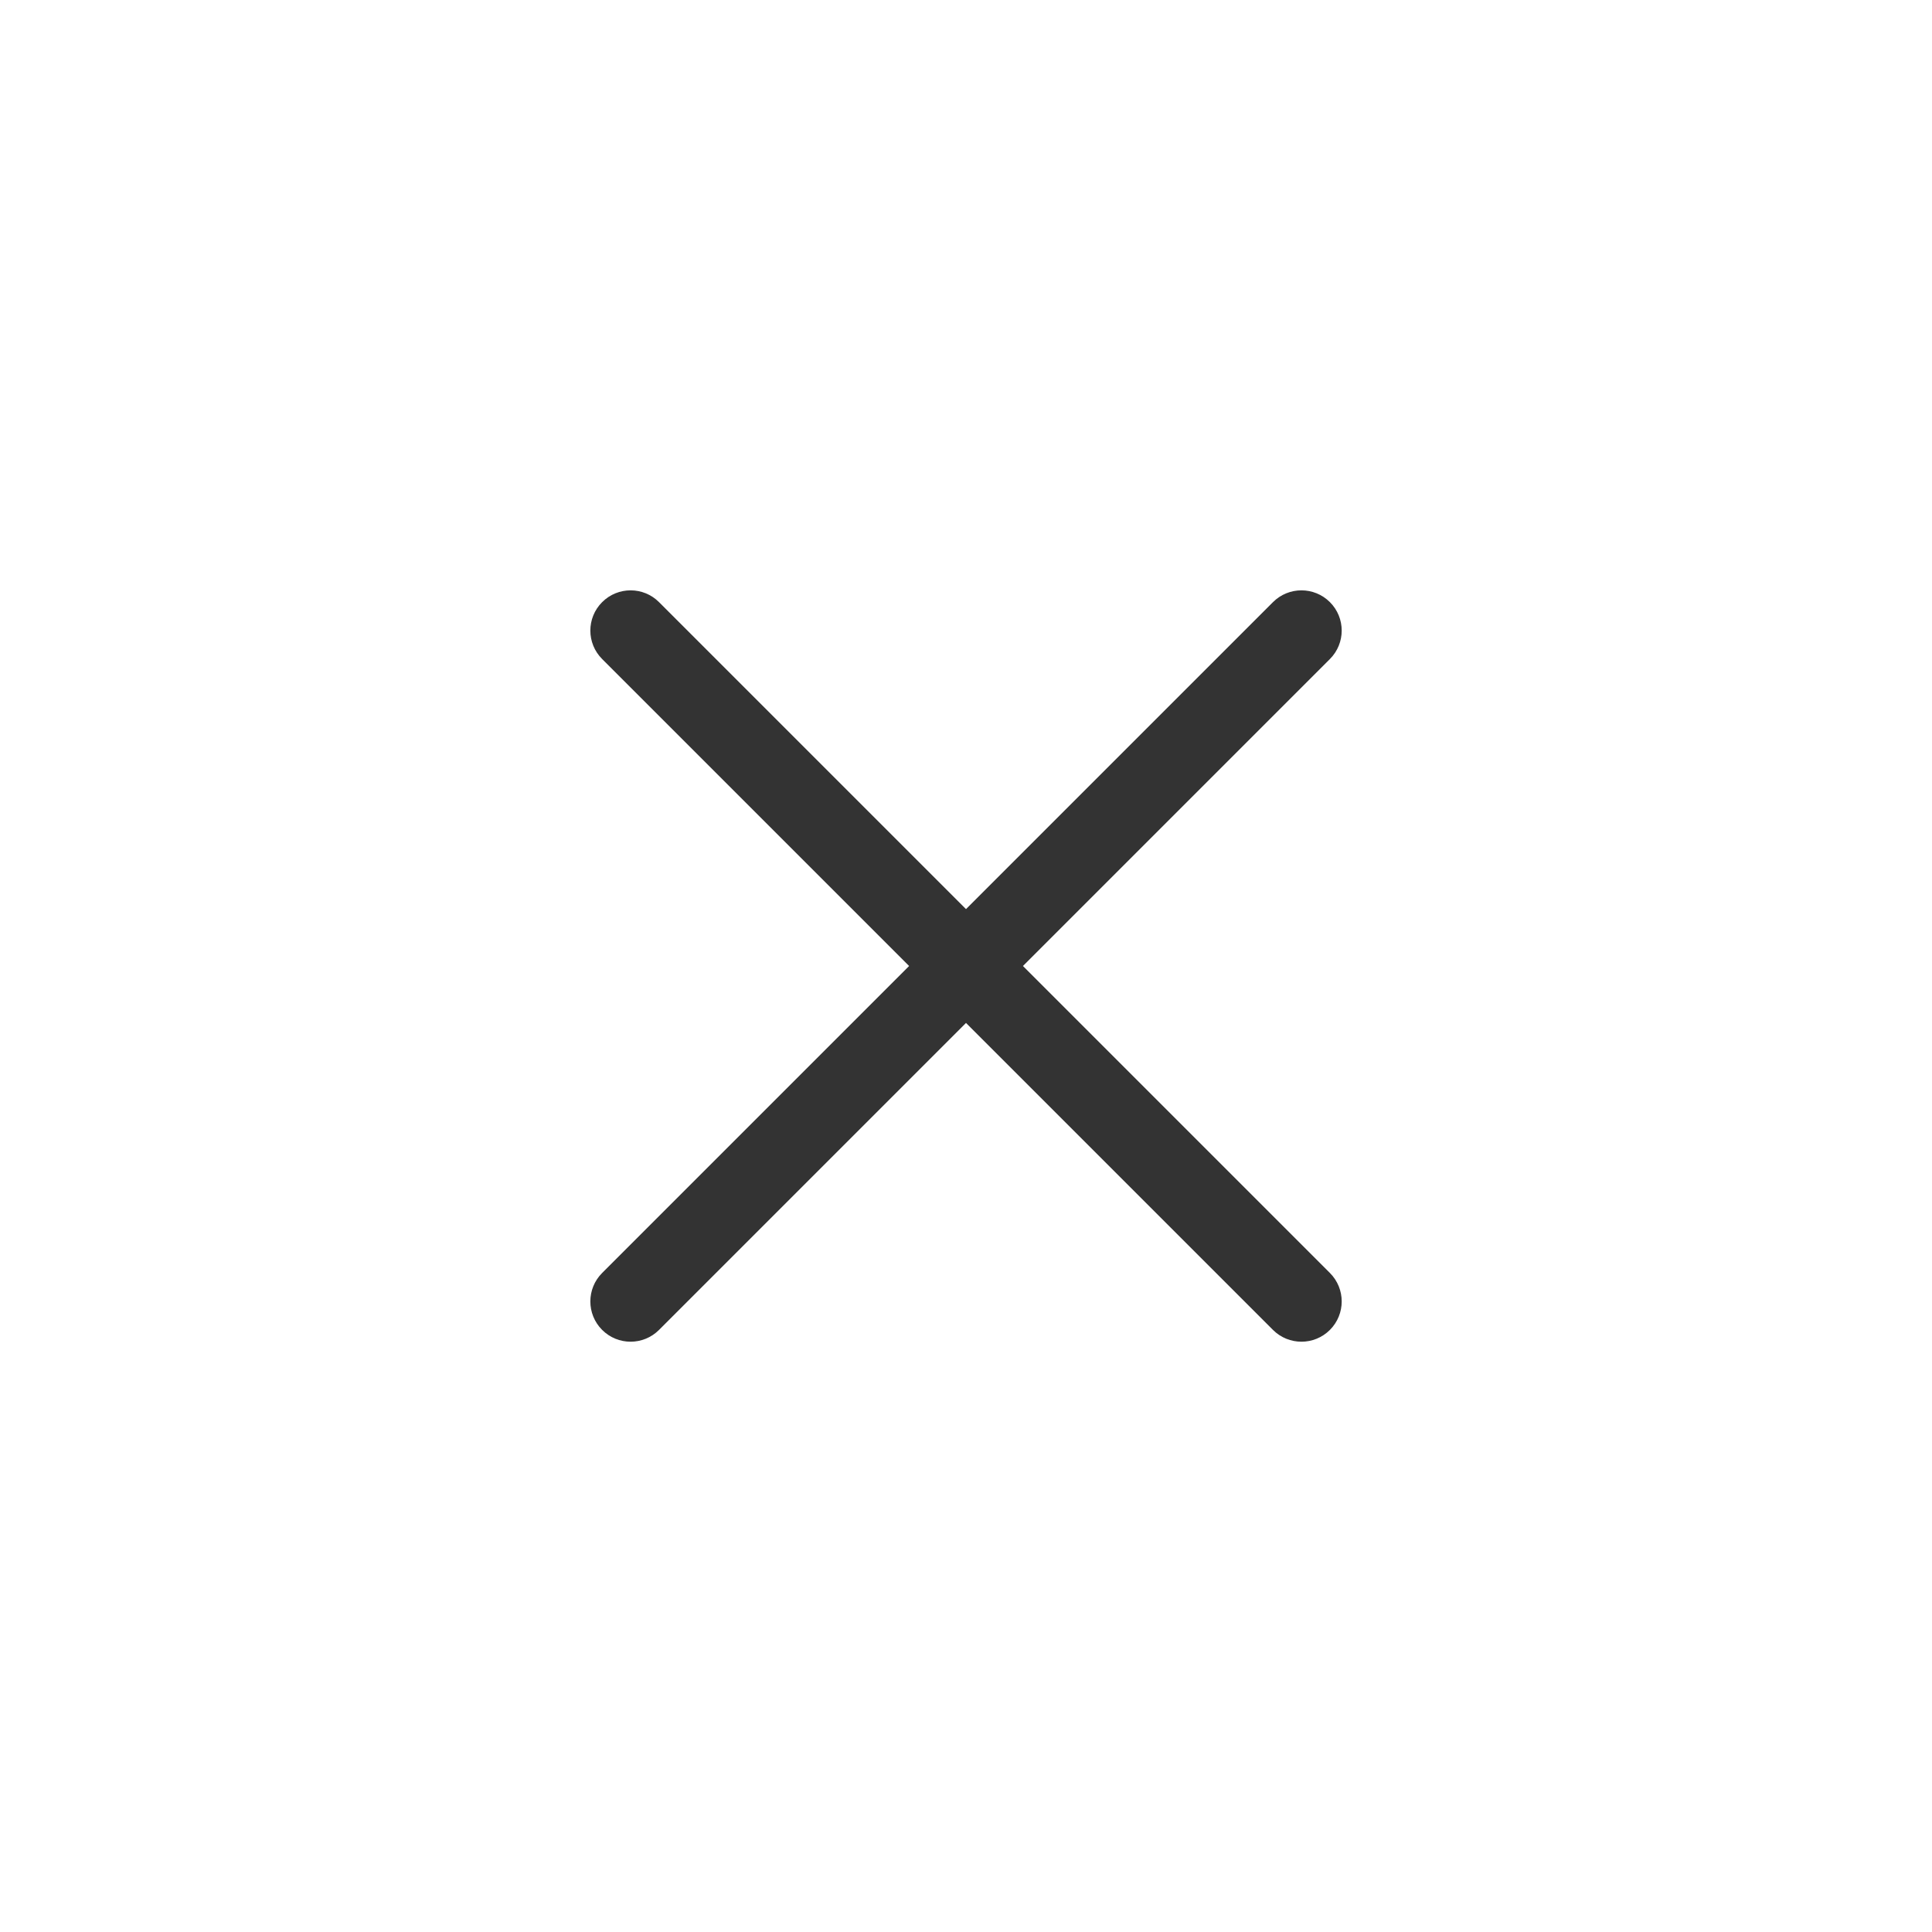 <svg width="36" height="36" viewBox="0 0 36 36" fill="none" xmlns="http://www.w3.org/2000/svg">
<path fill-rule="evenodd" clip-rule="evenodd" d="M23.72 24.781C24.013 25.074 24.488 25.074 24.781 24.781C25.074 24.488 25.074 24.013 24.781 23.72L19.061 18L24.781 12.28C25.074 11.987 25.074 11.513 24.781 11.22C24.488 10.927 24.013 10.927 23.72 11.22L18 16.94L12.28 11.22C11.988 10.927 11.513 10.927 11.22 11.22C10.927 11.513 10.927 11.987 11.22 12.28L16.94 18L11.22 23.72C10.927 24.013 10.927 24.488 11.22 24.781C11.513 25.074 11.987 25.074 12.28 24.781L18 19.061L23.72 24.781Z" fill="#333333"/>
</svg>
